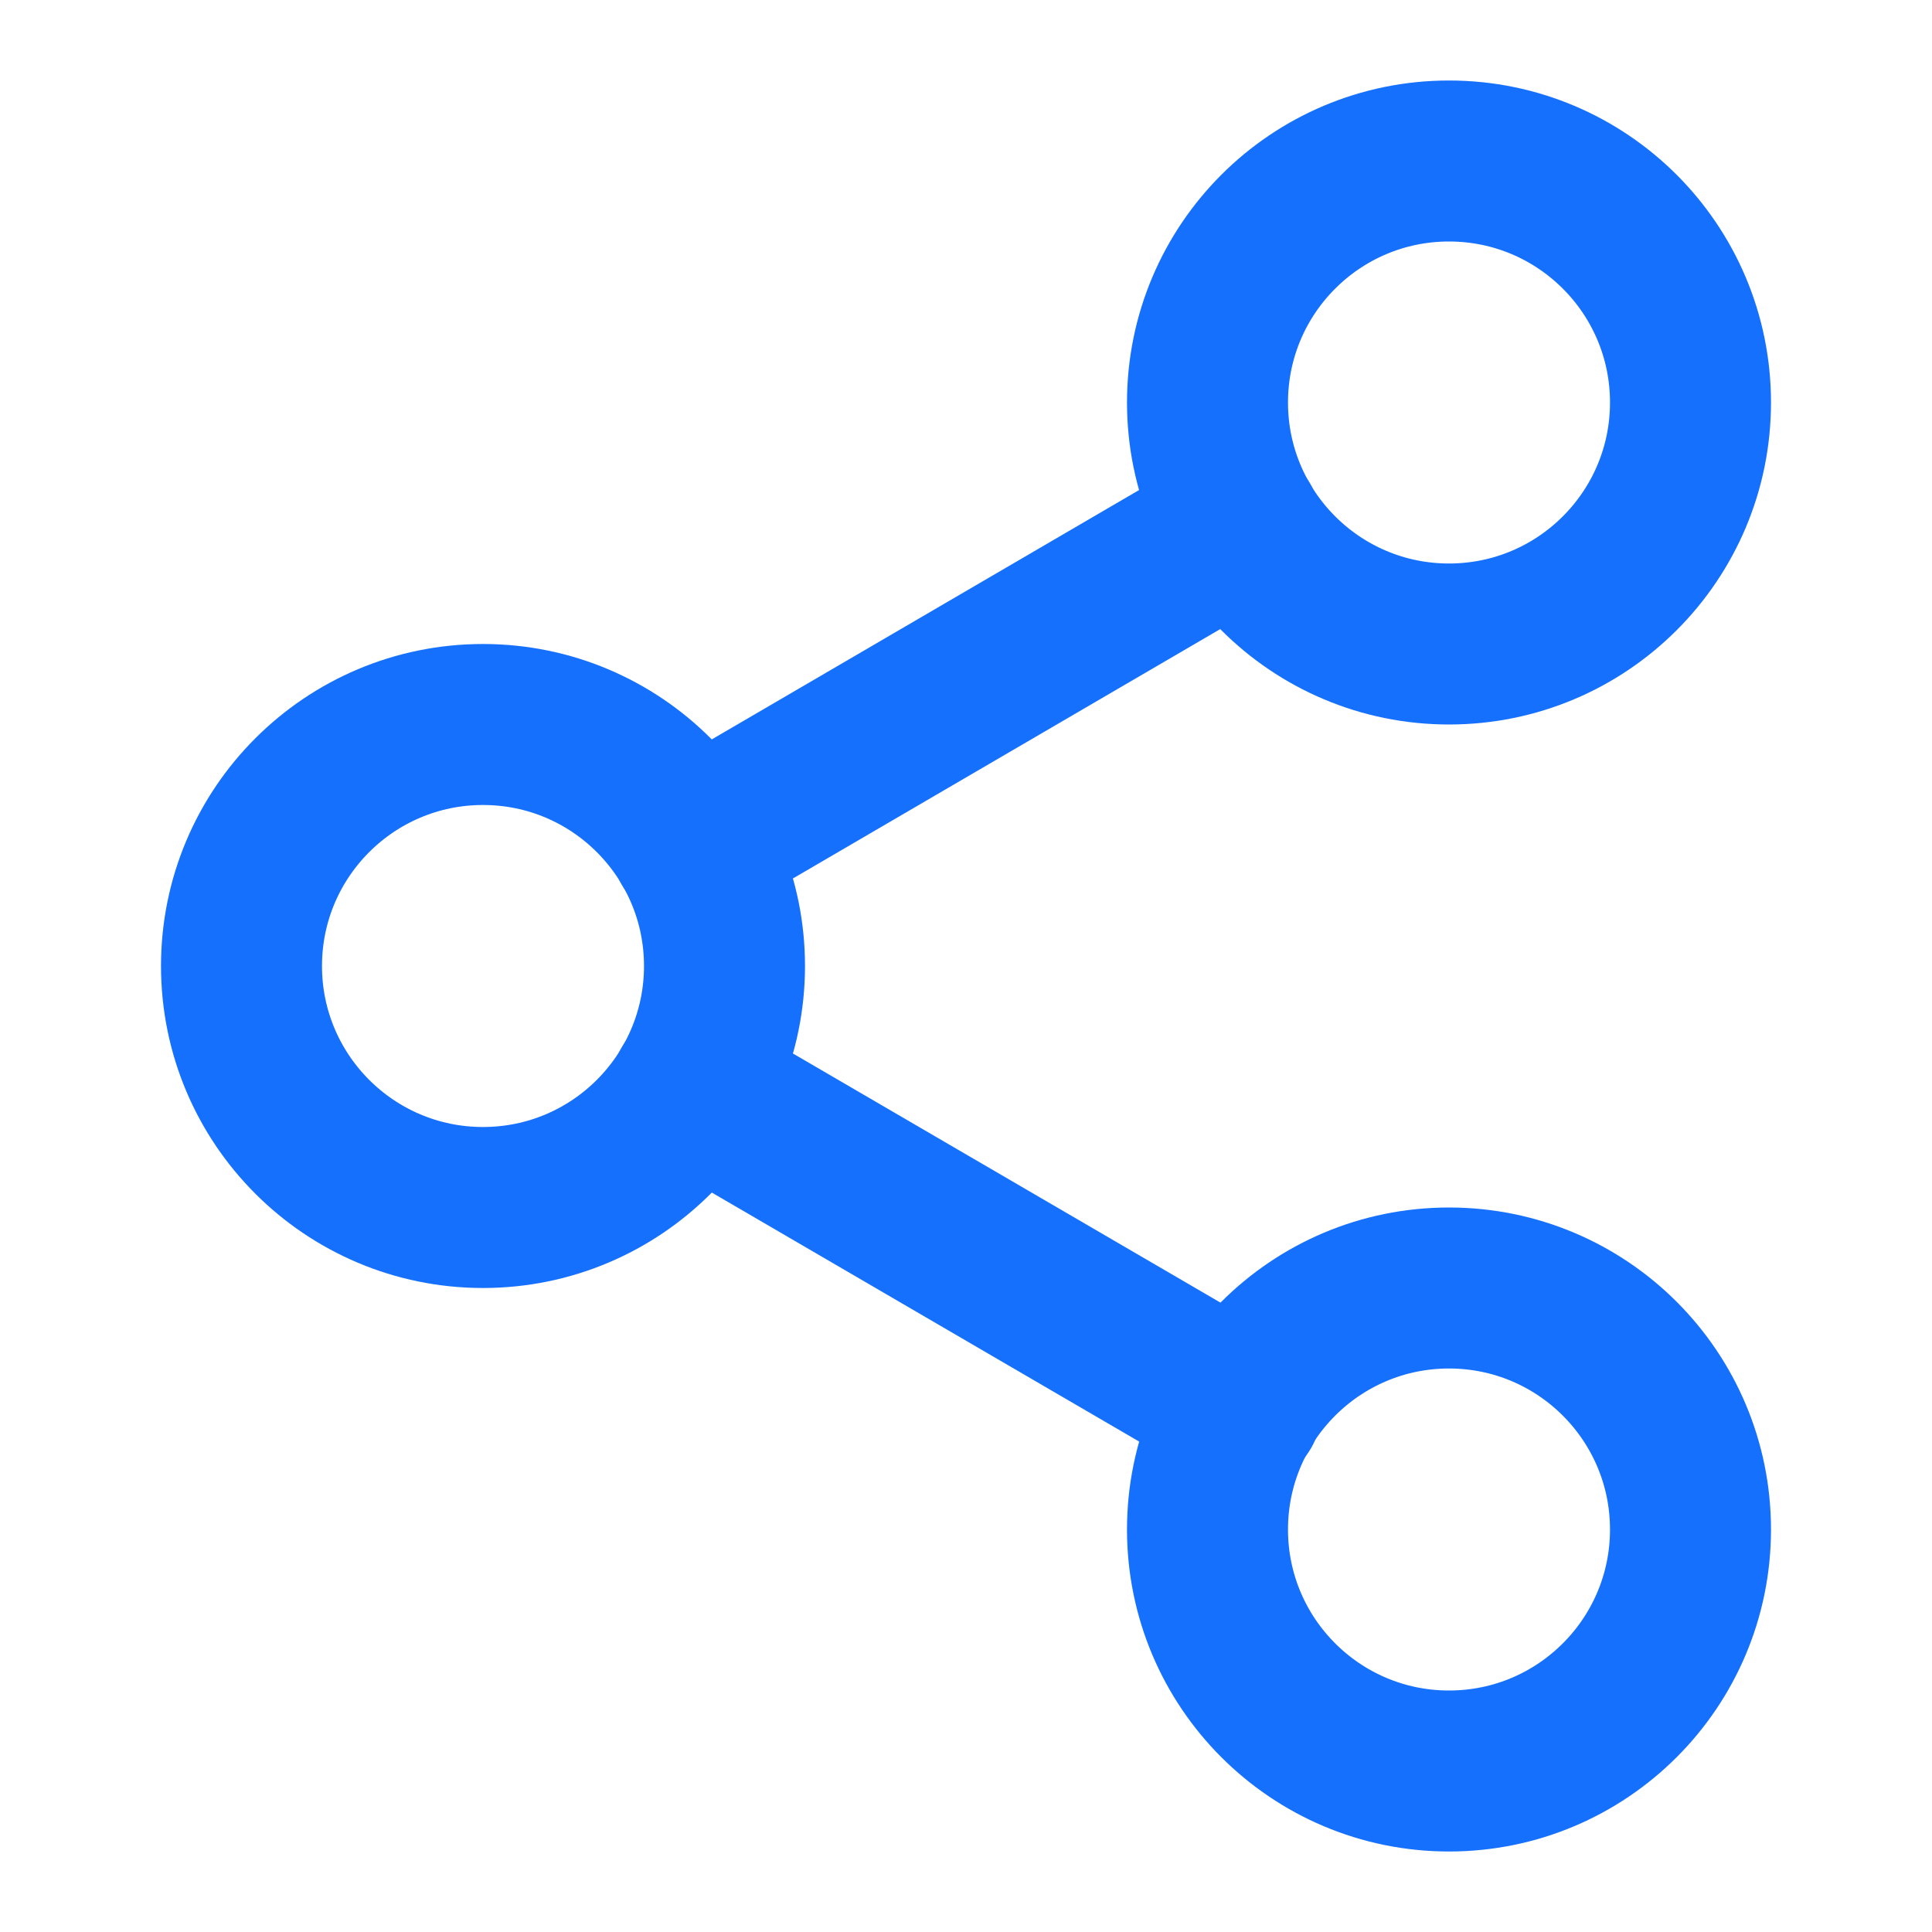 <svg
  xmlns="http://www.w3.org/2000/svg"
  width="24"
  height="24"
  viewBox="0 0 24 24"
  fill="none"
  stroke="#1670FE"
  stroke-width="2"
  stroke-linecap="round"
  stroke-linejoin="round"
>
  <circle cx="18" cy="5" r="3" />
  <circle cx="6" cy="12" r="3" />
  <circle cx="18" cy="19" r="3" />
  <line x1="8.59" y1="13.51" x2="15.42" y2="17.49" />
  <line x1="15.41" y1="6.51" x2="8.59" y2="10.49" />
</svg>

